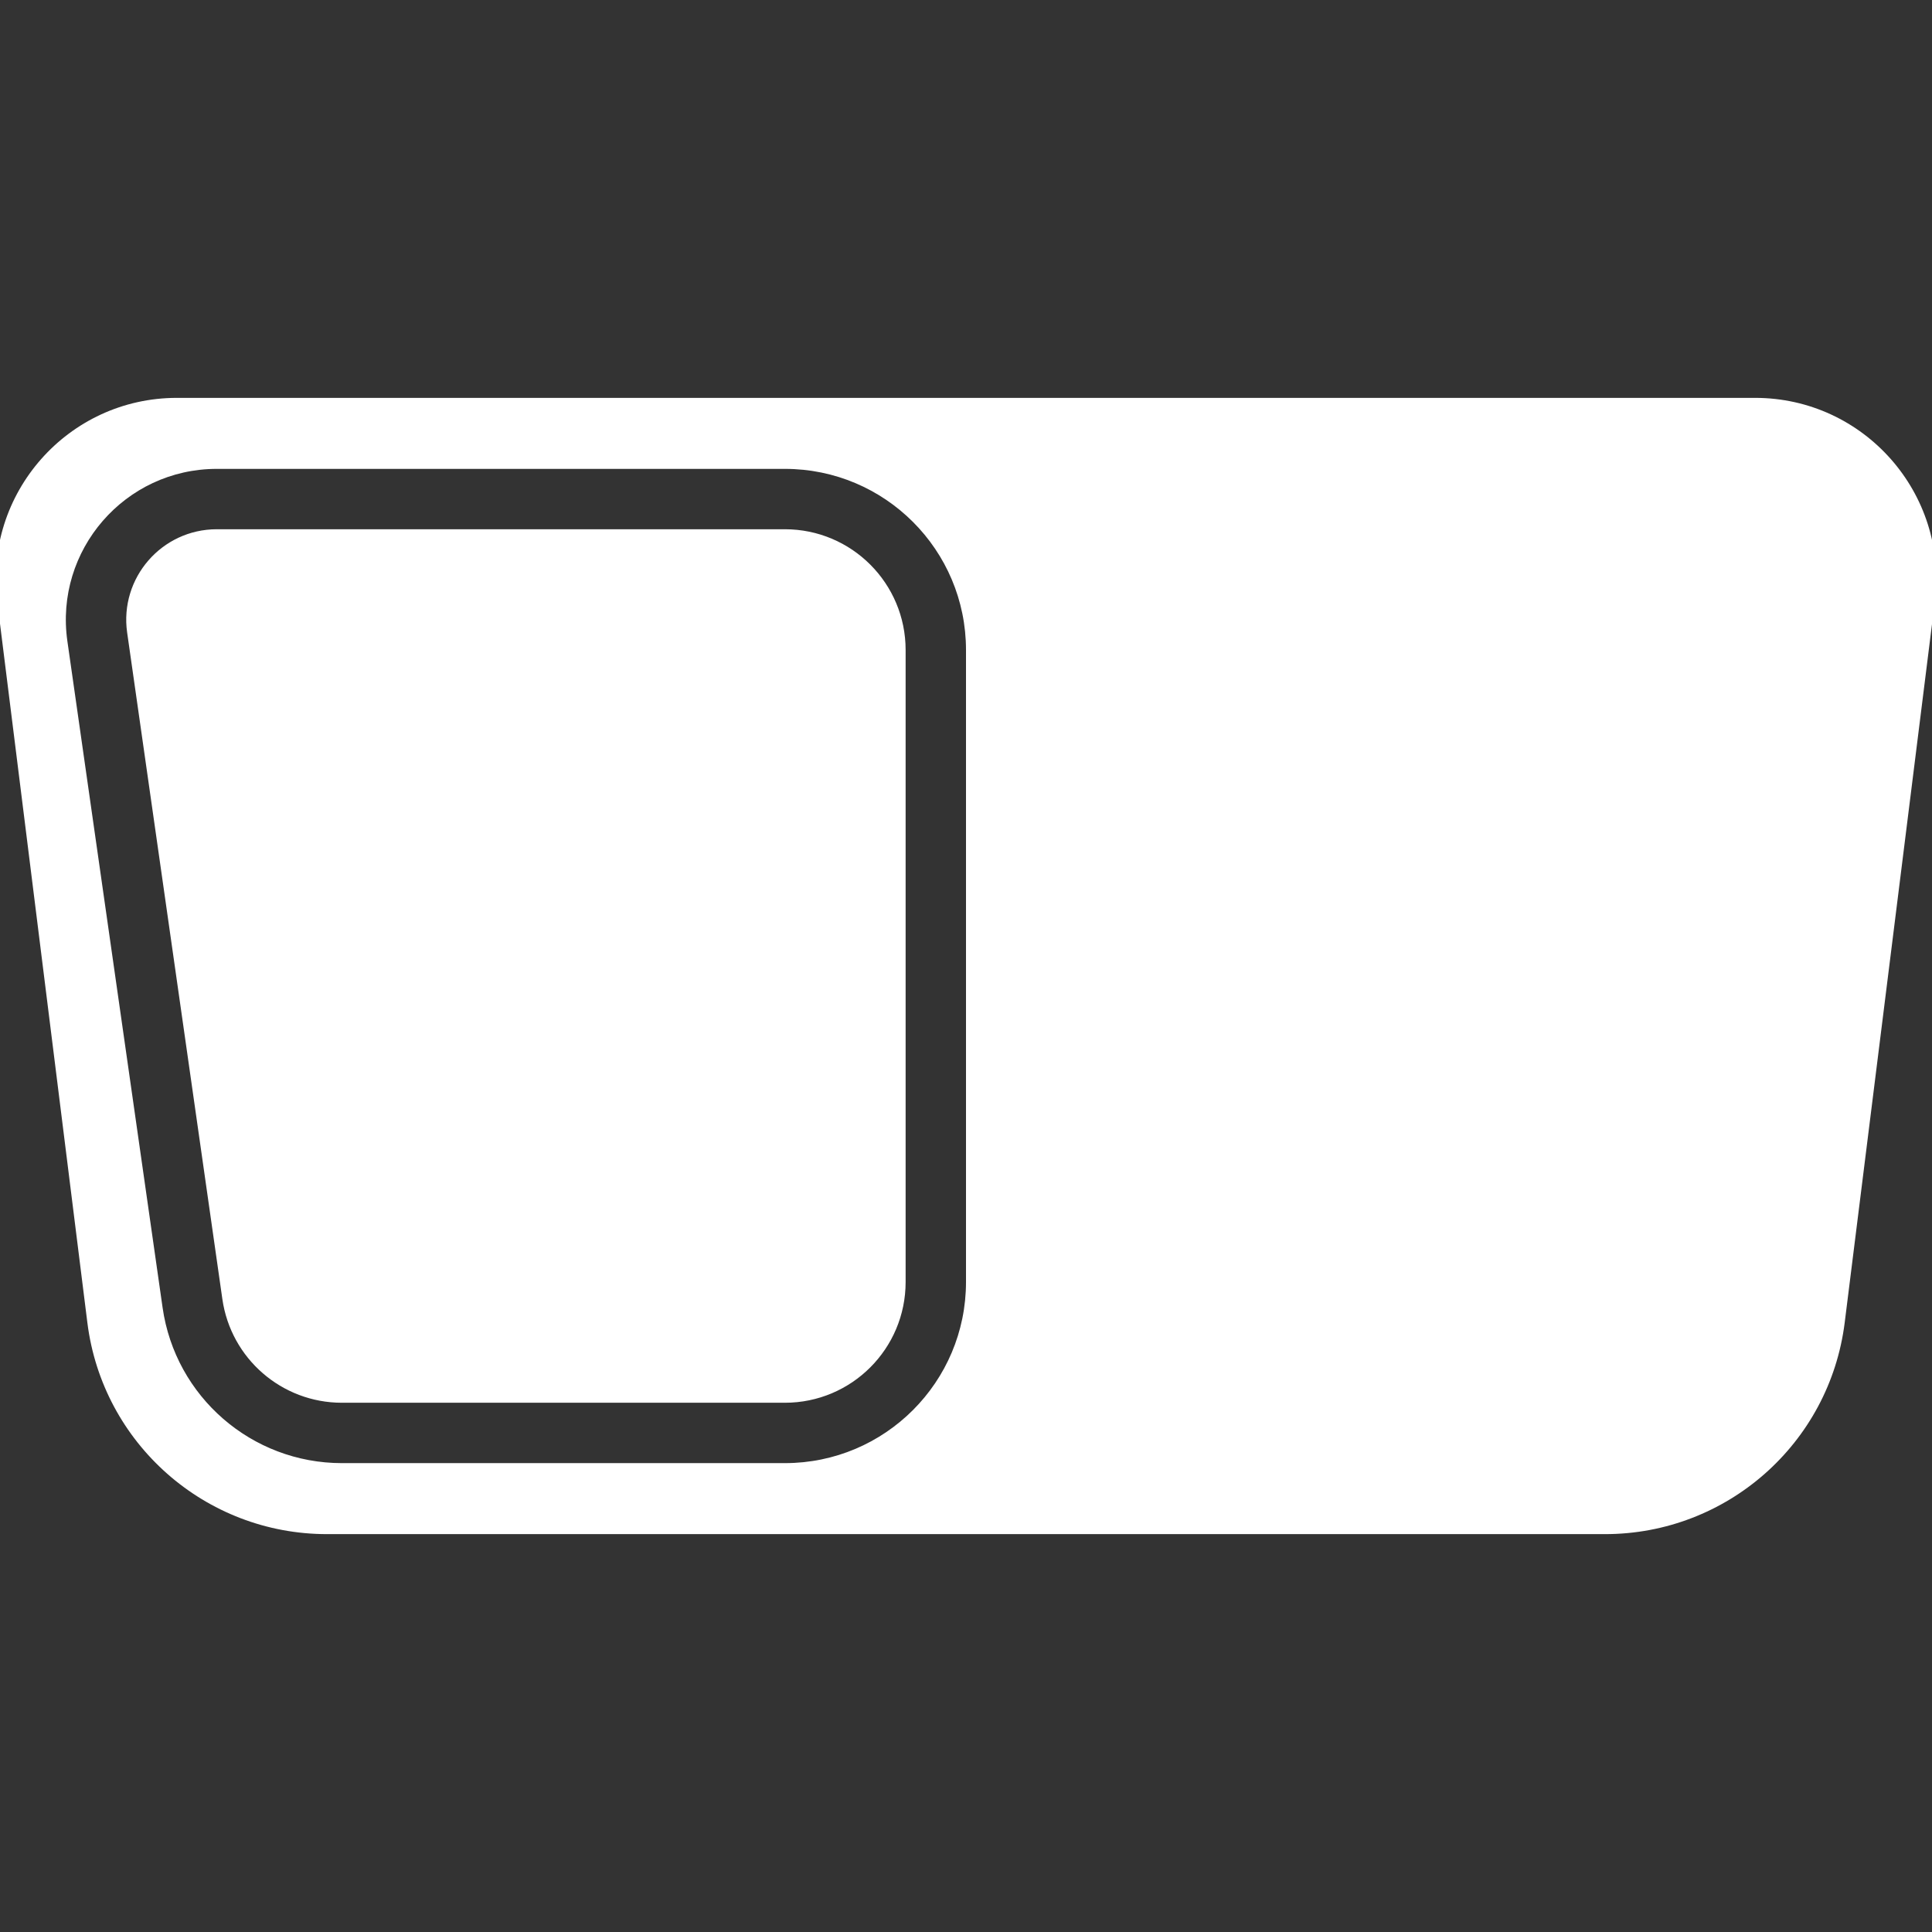 <svg width="32" height="32" viewBox="0 0 32 32" fill="none" xmlns="http://www.w3.org/2000/svg">
<rect x="0" y="0" width="32" height="32" fill="#333333" stroke="none"/>
<g clip-path="url(#clip0_7527_1112)">
<path fill-rule="evenodd" clip-rule="evenodd" d="M2.93 6.59C1.126 6.59 -0.27 8.171 -0.046 9.962L1.447 21.907C1.697 23.908 3.398 25.41 5.416 25.41H26.584C28.602 25.41 30.303 23.908 30.554 21.907L32.047 9.962C32.27 8.171 30.874 6.59 29.07 6.59H2.93ZM3.591 8.766H13C14.105 8.766 15 9.661 15 10.766V21.234C15 22.339 14.105 23.234 13 23.234H5.663C4.667 23.234 3.824 22.502 3.683 21.517L2.106 10.478C1.977 9.574 2.678 8.766 3.591 8.766ZM1.116 10.62C0.901 9.113 2.069 7.766 3.591 7.766H13C14.657 7.766 16 9.109 16 10.766V21.234C16 22.891 14.657 24.234 13 24.234H5.663C4.17 24.234 2.904 23.136 2.693 21.658L1.116 10.62Z" fill="white"/>
</g>
<defs>
<clipPath id="clip0_7527_1112">
<rect width="32" height="32" fill="white"/>
</clipPath>
</defs>
</svg>
